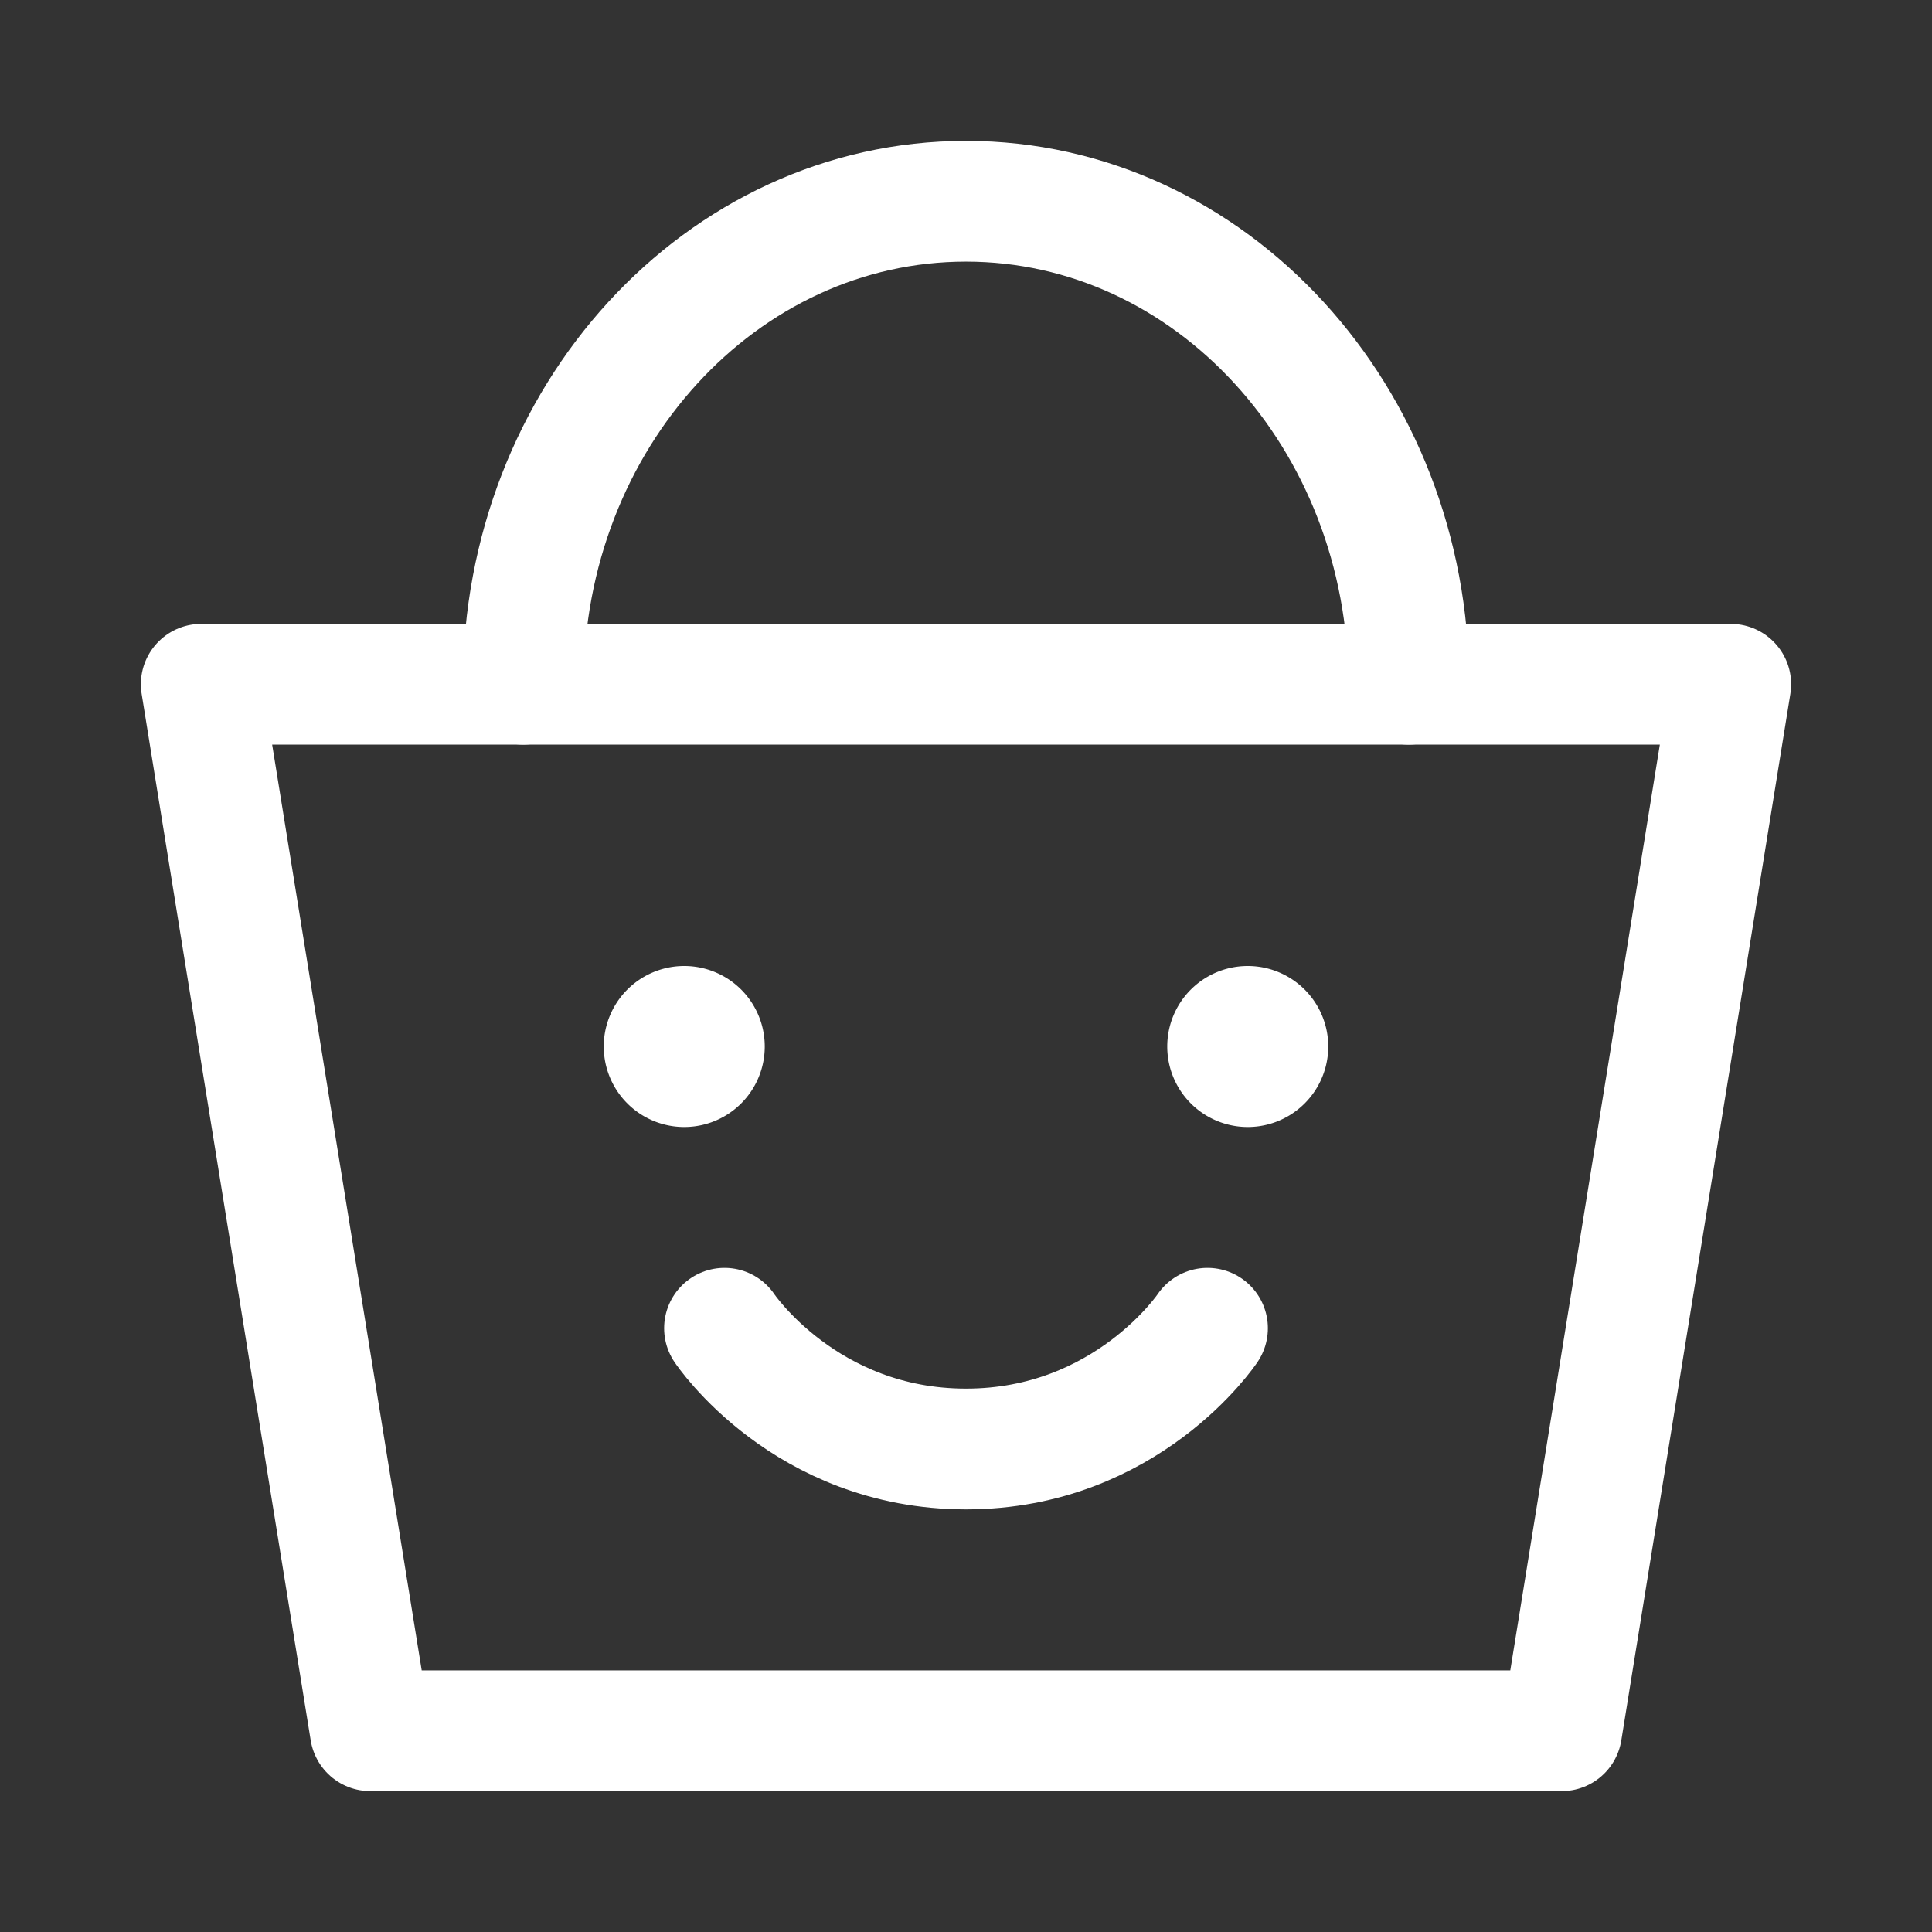 <svg width="46" height="46" fill="none" stroke="#ffffff" stroke-linecap="round" stroke-linejoin="round" stroke-width="1.5" viewBox="0 0 24 24" xmlns="http://www.w3.org/2000/svg">
  <rect x="0" y="0" width="24" height="24" fill="#333333" stroke="none"/>
  <path d="M2.5 8.5h19l-2.1 13H4.6l-2.1-13Z"></path>
  <path d="M17.5 8.5c0-3.314-2.463-6-5.5-6-3.038 0-5.5 2.686-5.5 6"></path>
  <path fill="#ffffff" stroke="none" d="M8.5 14a1 1 0 1 0 0-2 1 1 0 0 0 0 2Z"></path>
  <path d="M9 16.5s1 1.5 3 1.5 3-1.5 3-1.5"></path>
  <path fill="#ffffff" stroke="none" d="M15.5 14a1 1 0 1 0 0-2 1 1 0 0 0 0 2Z"></path>
</svg>
